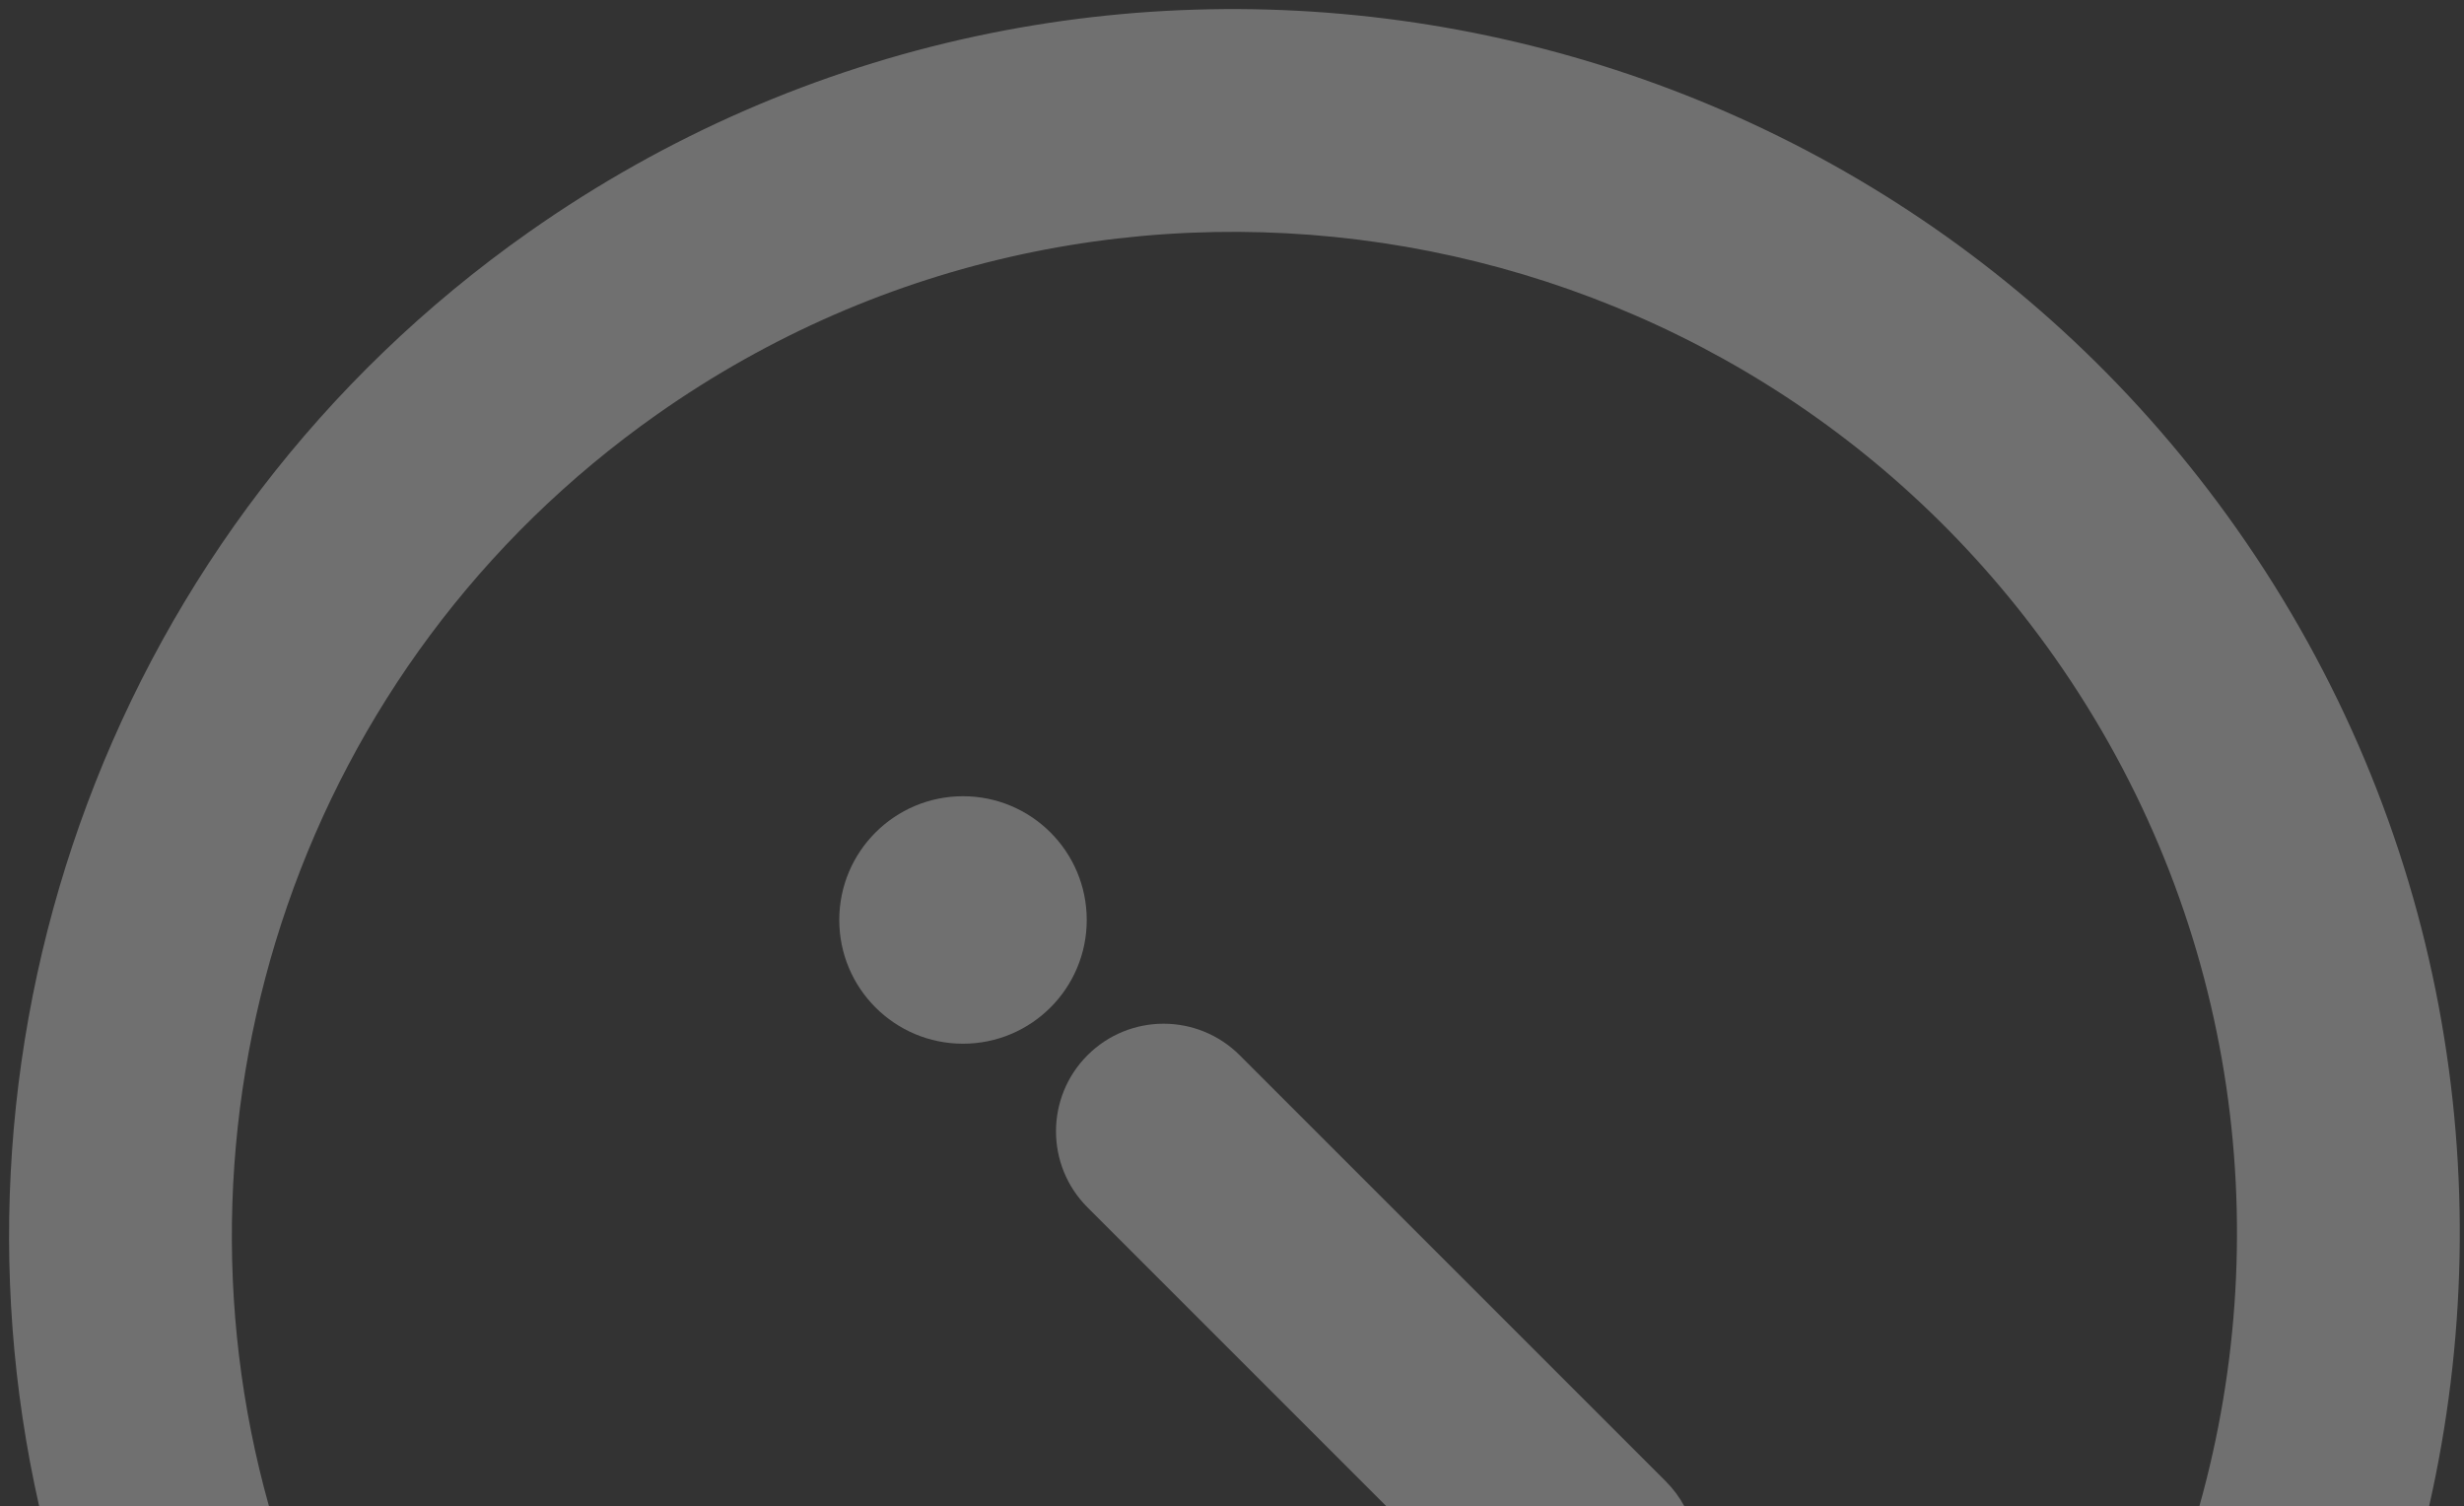 <svg width="229" height="140" viewBox="0 0 229 140" fill="none" xmlns="http://www.w3.org/2000/svg">
<rect x="0" y="0" width="229" height="140" fill="#333333" stroke="none"/>
<path fill-rule="evenodd" clip-rule="evenodd" d="M3.642 140C-6.241 96.299 10.31 48.901 49.167 21.559C100.539 -14.59 171.744 -2.205 207.893 49.167C227.181 76.578 232.651 109.635 225.754 140H204.401C211.722 113.933 207.713 84.905 190.953 61.087C161.377 19.055 103.119 8.921 61.087 38.498C27.927 61.831 14.621 103.015 25.003 140H3.642Z" fill="white" fill-opacity="0.3"/>
<circle cx="89.5" cy="85.5" r="11.5" fill="white" fill-opacity="0.3"/>
<path fill-rule="evenodd" clip-rule="evenodd" d="M101.071 98.071C97.166 101.976 97.166 108.308 101.071 112.213L128.858 140H156.548C156.097 139.163 155.518 138.376 154.811 137.669L115.213 98.071C111.308 94.166 104.976 94.166 101.071 98.071Z" fill="white" fill-opacity="0.3"/>
</svg>
